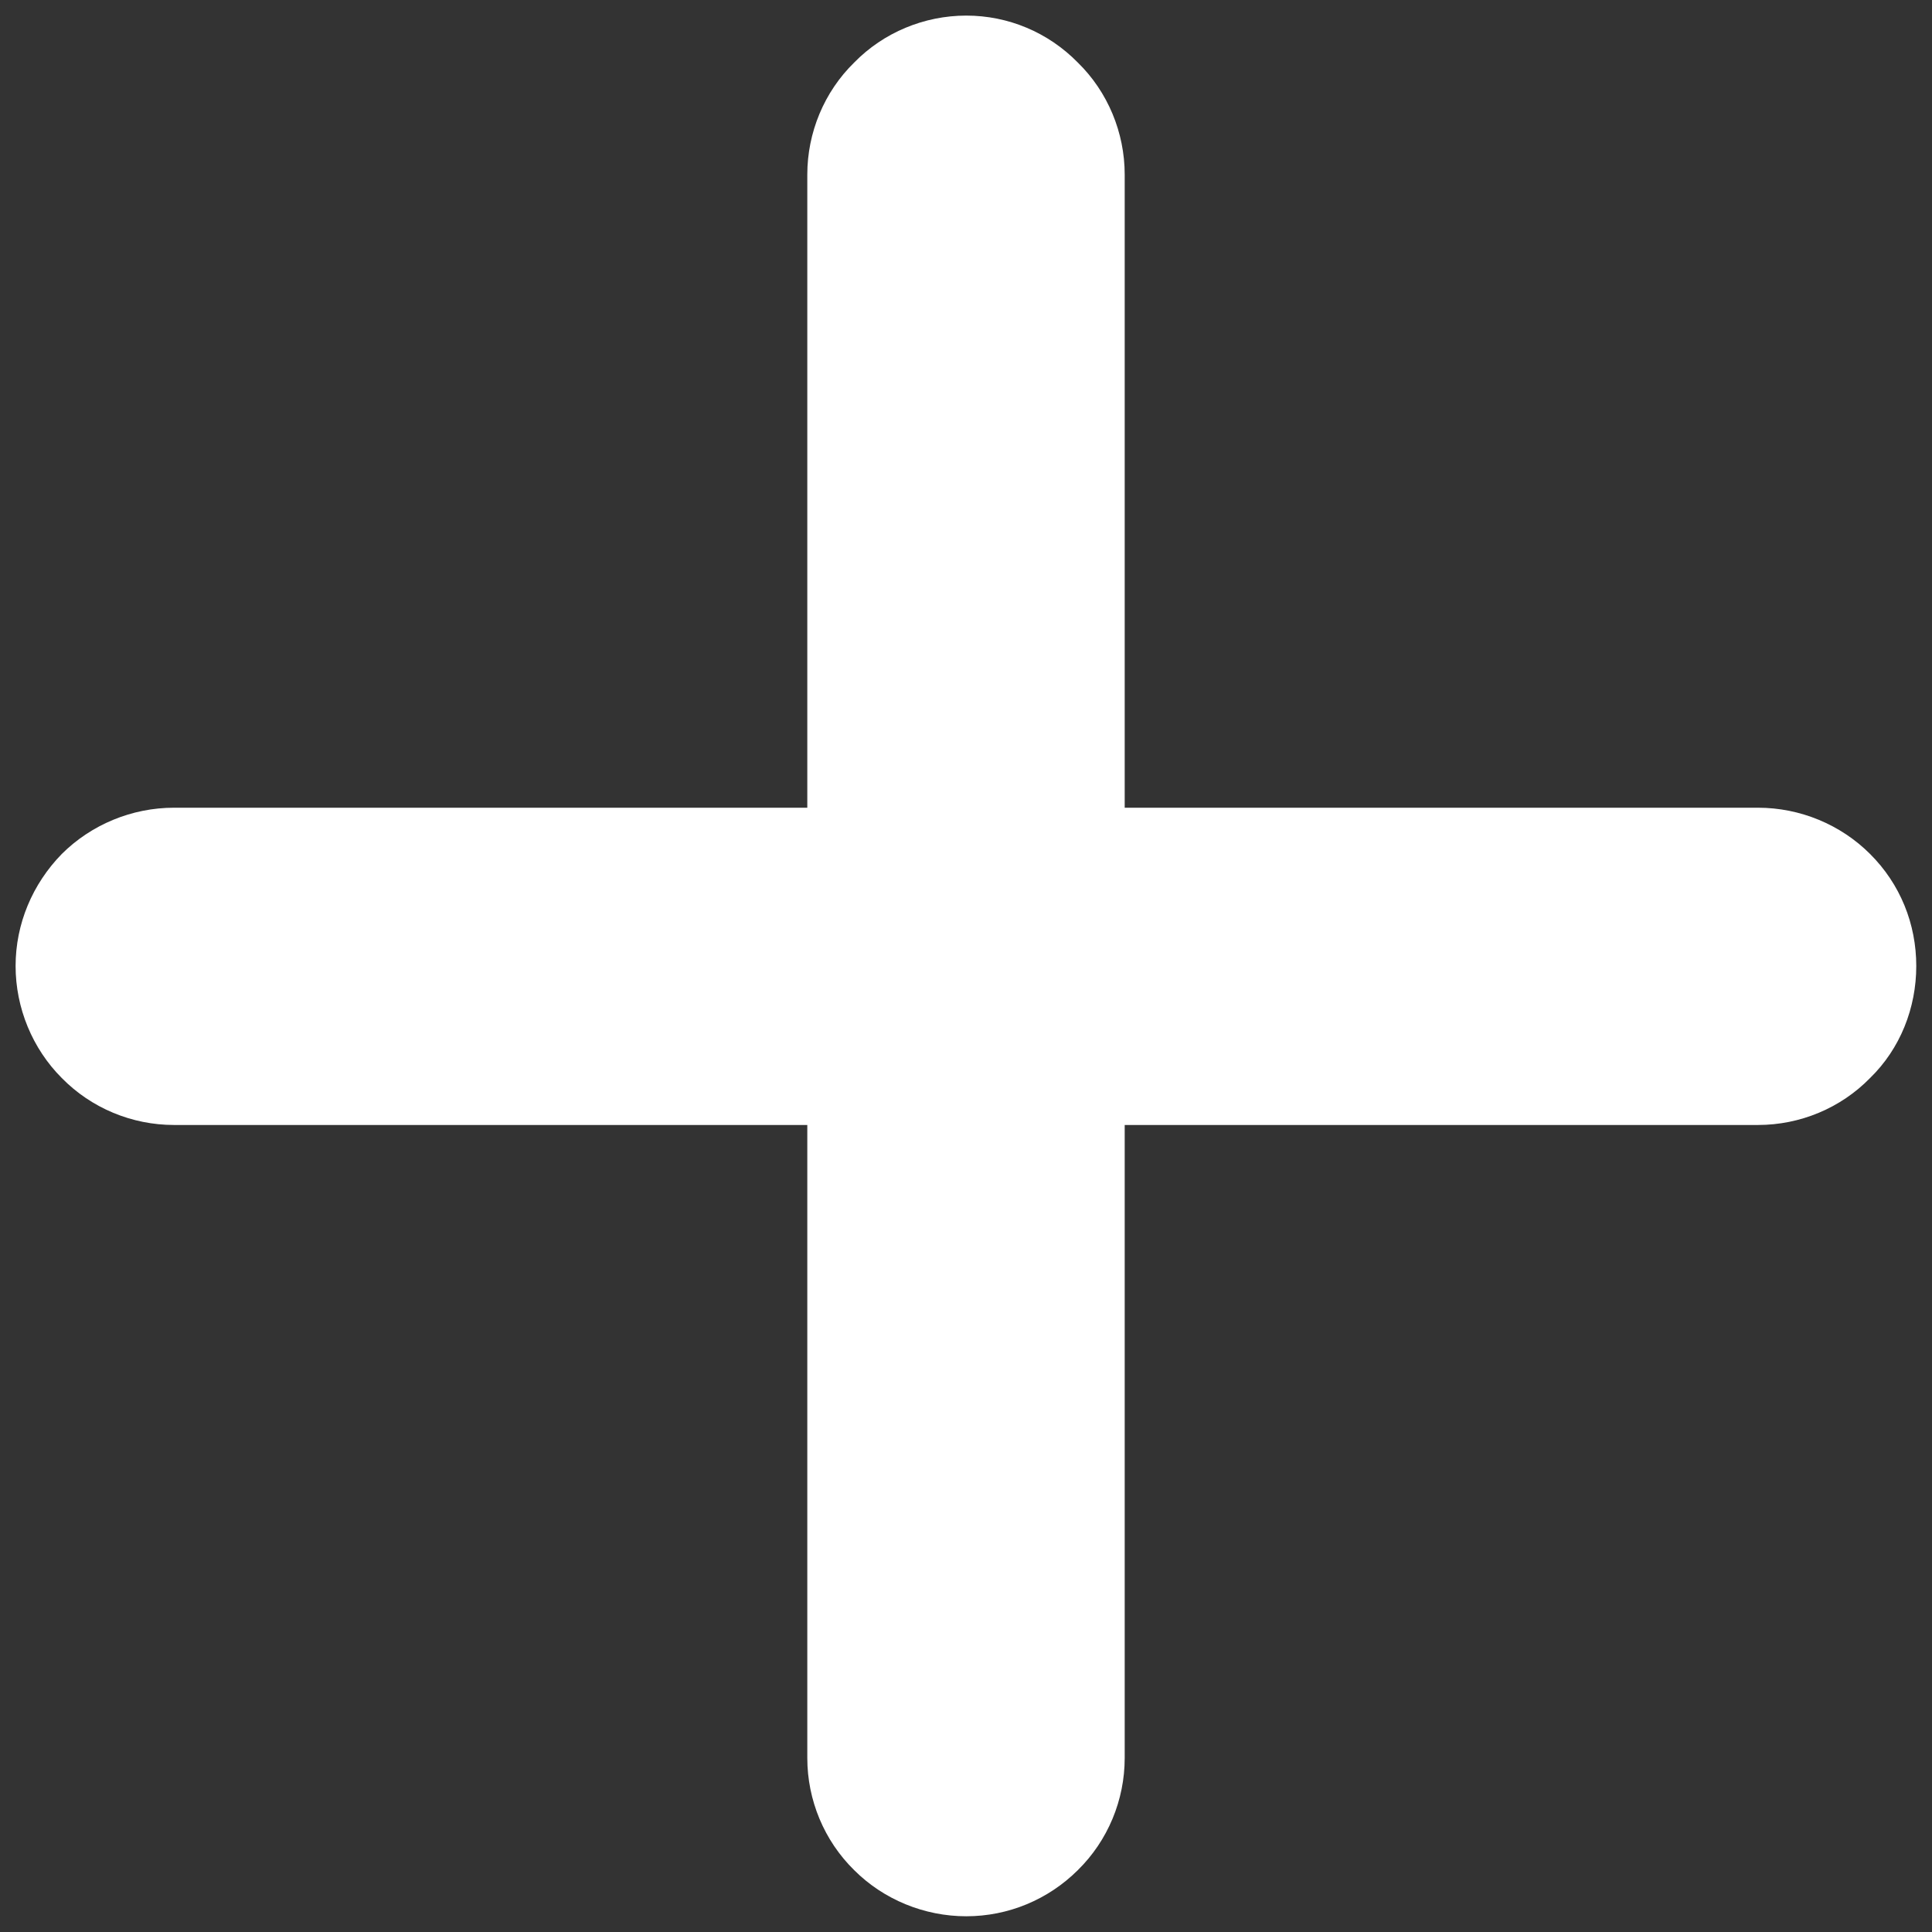 <svg width="14" height="14" viewBox="0 0 14 14" fill="none" xmlns="http://www.w3.org/2000/svg">
<rect x="0" y="0" width="14" height="14" fill="#333333" stroke="none"/>
<path id="Vector" d="M13.886 7C13.886 7.304 13.77 7.599 13.551 7.812C13.338 8.03 13.044 8.152 12.739 8.152H8.15V12.739C8.15 13.044 8.028 13.338 7.81 13.552C7.596 13.765 7.307 13.886 7.002 13.886C6.698 13.886 6.403 13.765 6.19 13.552C5.972 13.338 5.85 13.044 5.85 12.739V8.152H1.261C0.956 8.152 0.662 8.03 0.448 7.812C0.235 7.599 0.113 7.304 0.113 7C0.113 6.695 0.235 6.406 0.448 6.188C0.662 5.975 0.956 5.853 1.261 5.853H5.85V1.265C5.85 0.961 5.972 0.666 6.19 0.453C6.403 0.235 6.698 0.113 7.002 0.113C7.307 0.113 7.596 0.235 7.81 0.453C8.028 0.666 8.15 0.961 8.15 1.265V5.853H12.739C13.044 5.853 13.338 5.975 13.551 6.188C13.77 6.406 13.886 6.695 13.886 7Z" fill="white"/>
</svg>
